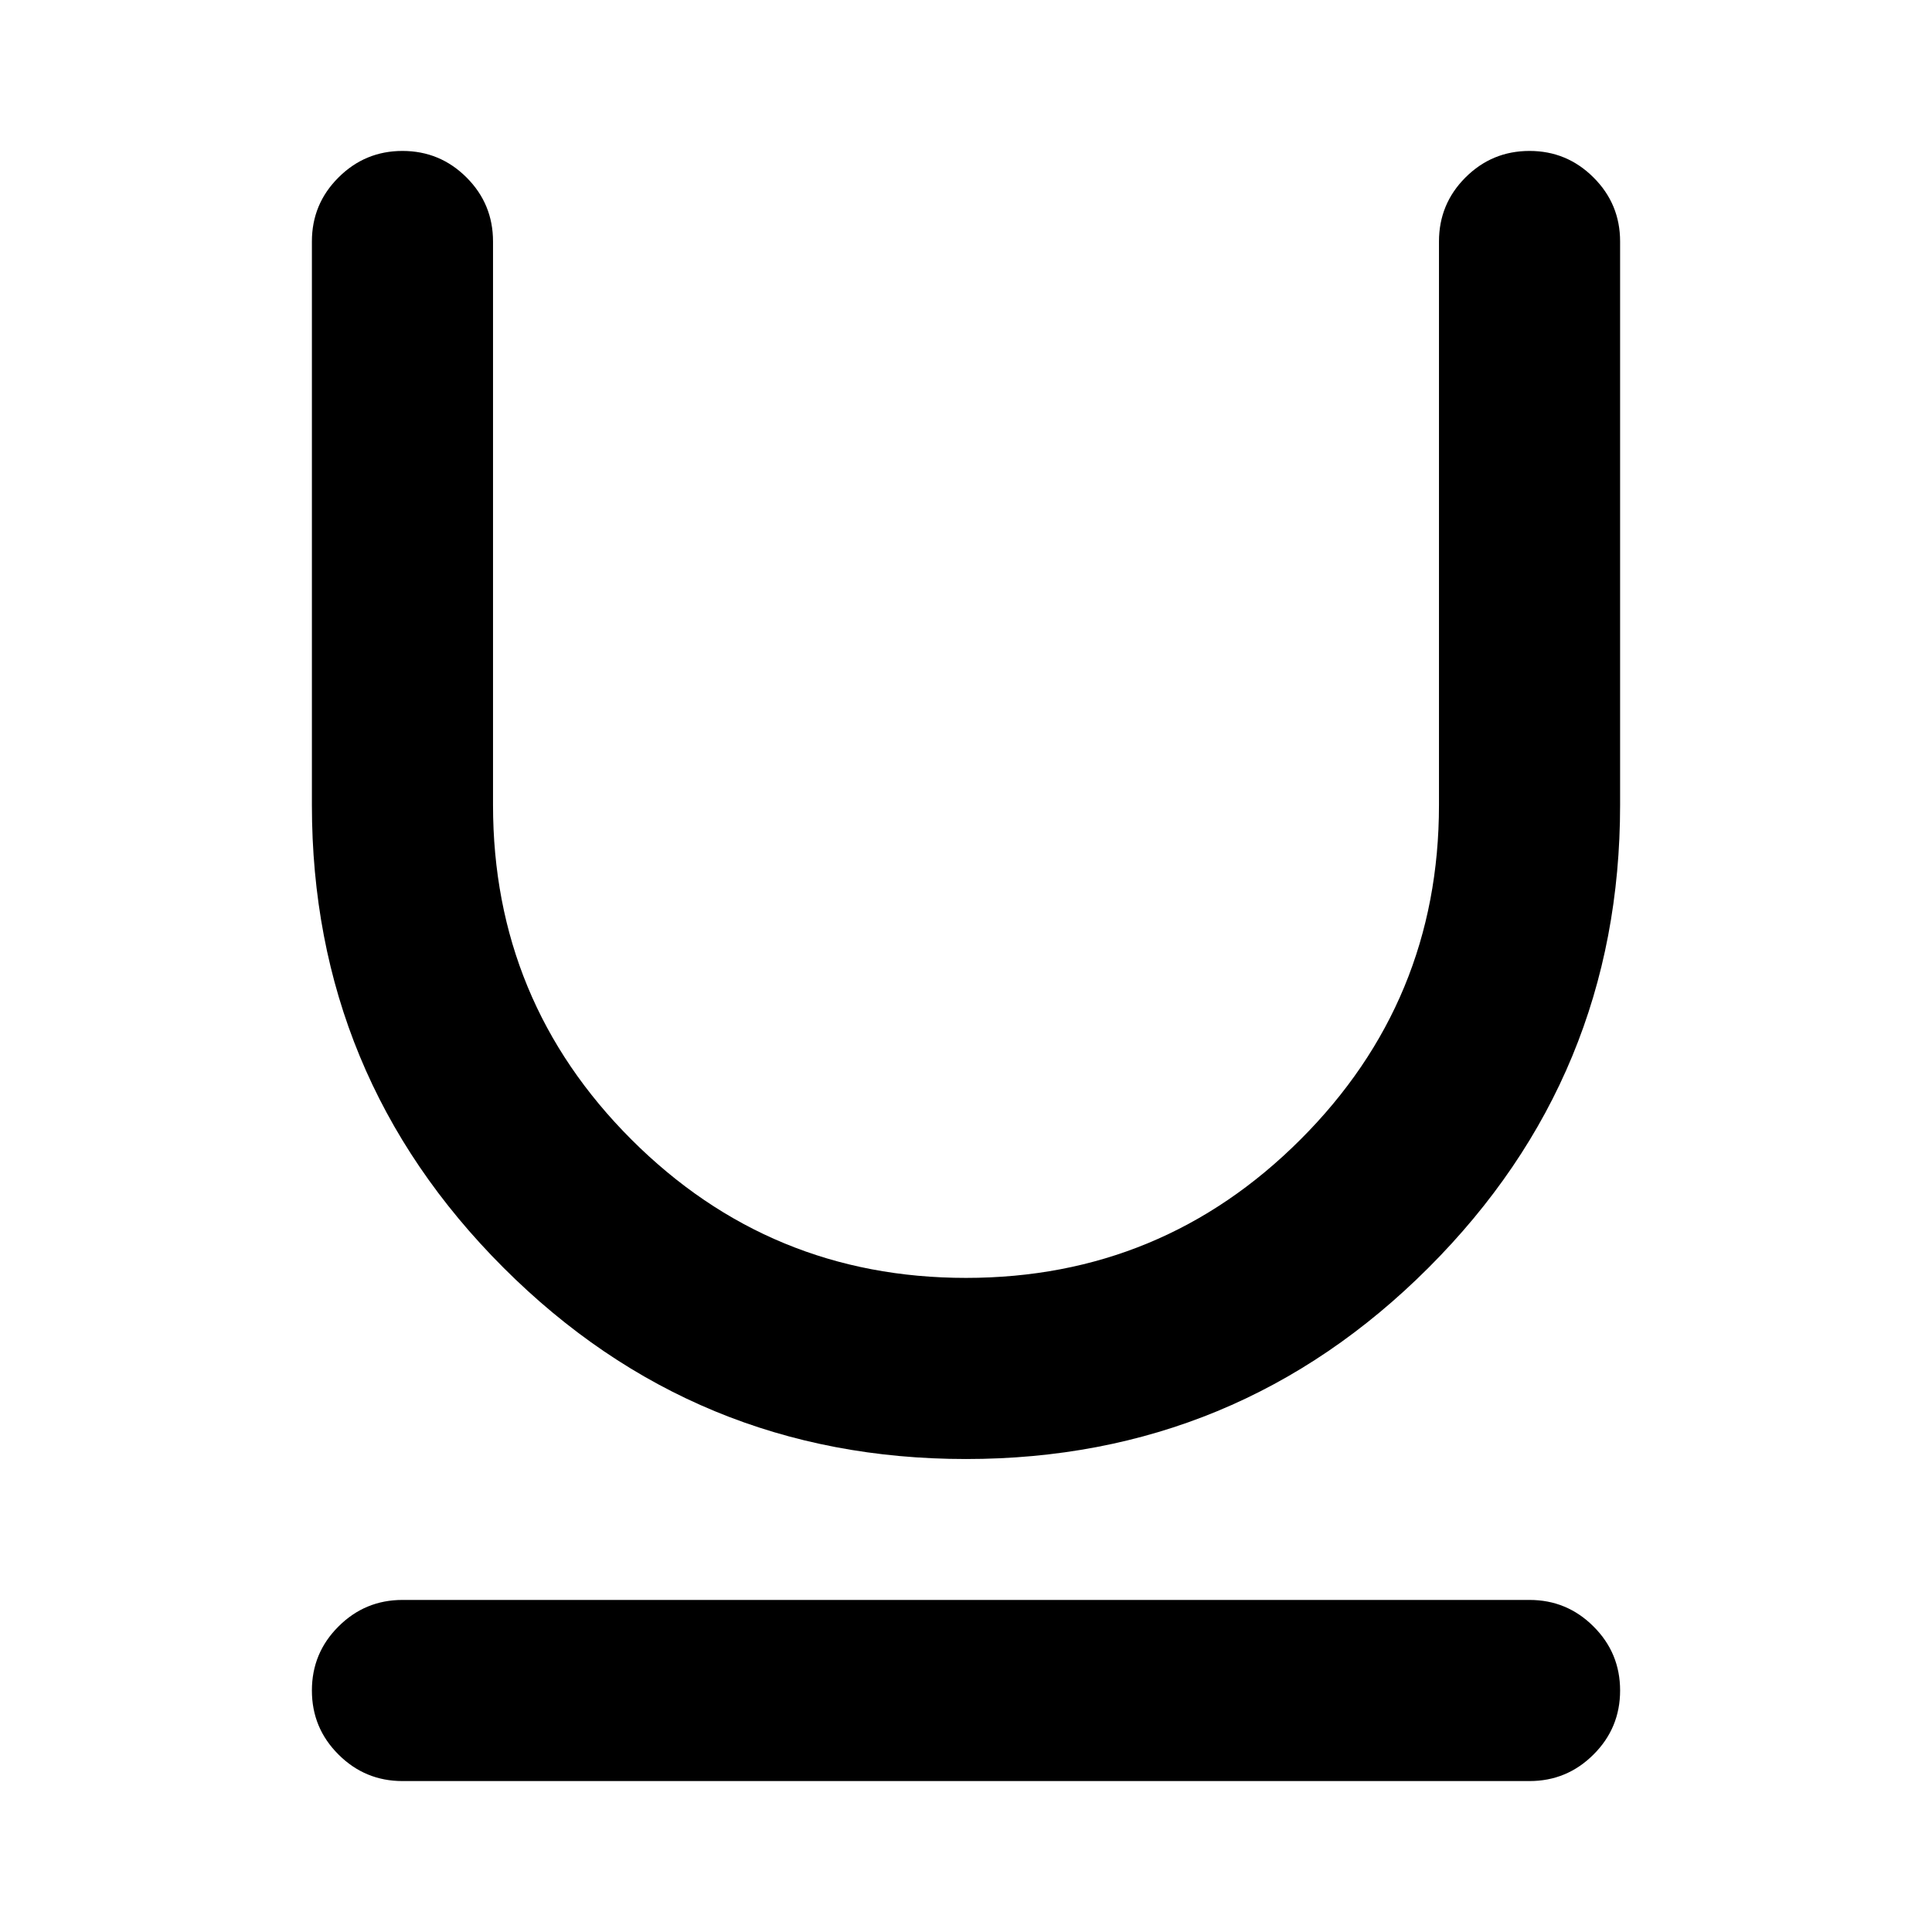 <svg xmlns="http://www.w3.org/2000/svg" viewBox="0 0 16 16">
  <defs/>
  <path d="M4.083,2 L4.083,6.667 Q4.083,8.291 5.229,9.437 Q6.376,10.583 8,10.583 Q9.624,10.583 10.77,9.437 Q11.917,8.291 11.917,6.667 L11.917,2 Q11.917,1.689 12.136,1.47 Q12.356,1.25 12.667,1.25 Q12.977,1.25 13.197,1.47 Q13.417,1.689 13.417,2 L13.417,6.667 Q13.417,8.912 11.831,10.498 Q10.246,12.083 8,12.083 Q5.754,12.083 4.169,10.498 Q2.583,8.912 2.583,6.667 L2.583,2 Q2.583,1.689 2.803,1.47 Q3.023,1.25 3.333,1.25 Q3.644,1.25 3.864,1.47 Q4.083,1.689 4.083,2 Z M3.333,13.25 L12.667,13.25 Q12.977,13.25 13.197,13.47 Q13.417,13.689 13.417,14 Q13.417,14.311 13.197,14.53 Q12.977,14.75 12.667,14.75 L3.333,14.75 Q3.023,14.75 2.803,14.53 Q2.583,14.311 2.583,14 Q2.583,13.689 2.803,13.47 Q3.023,13.25 3.333,13.25 Z"/>
</svg>
